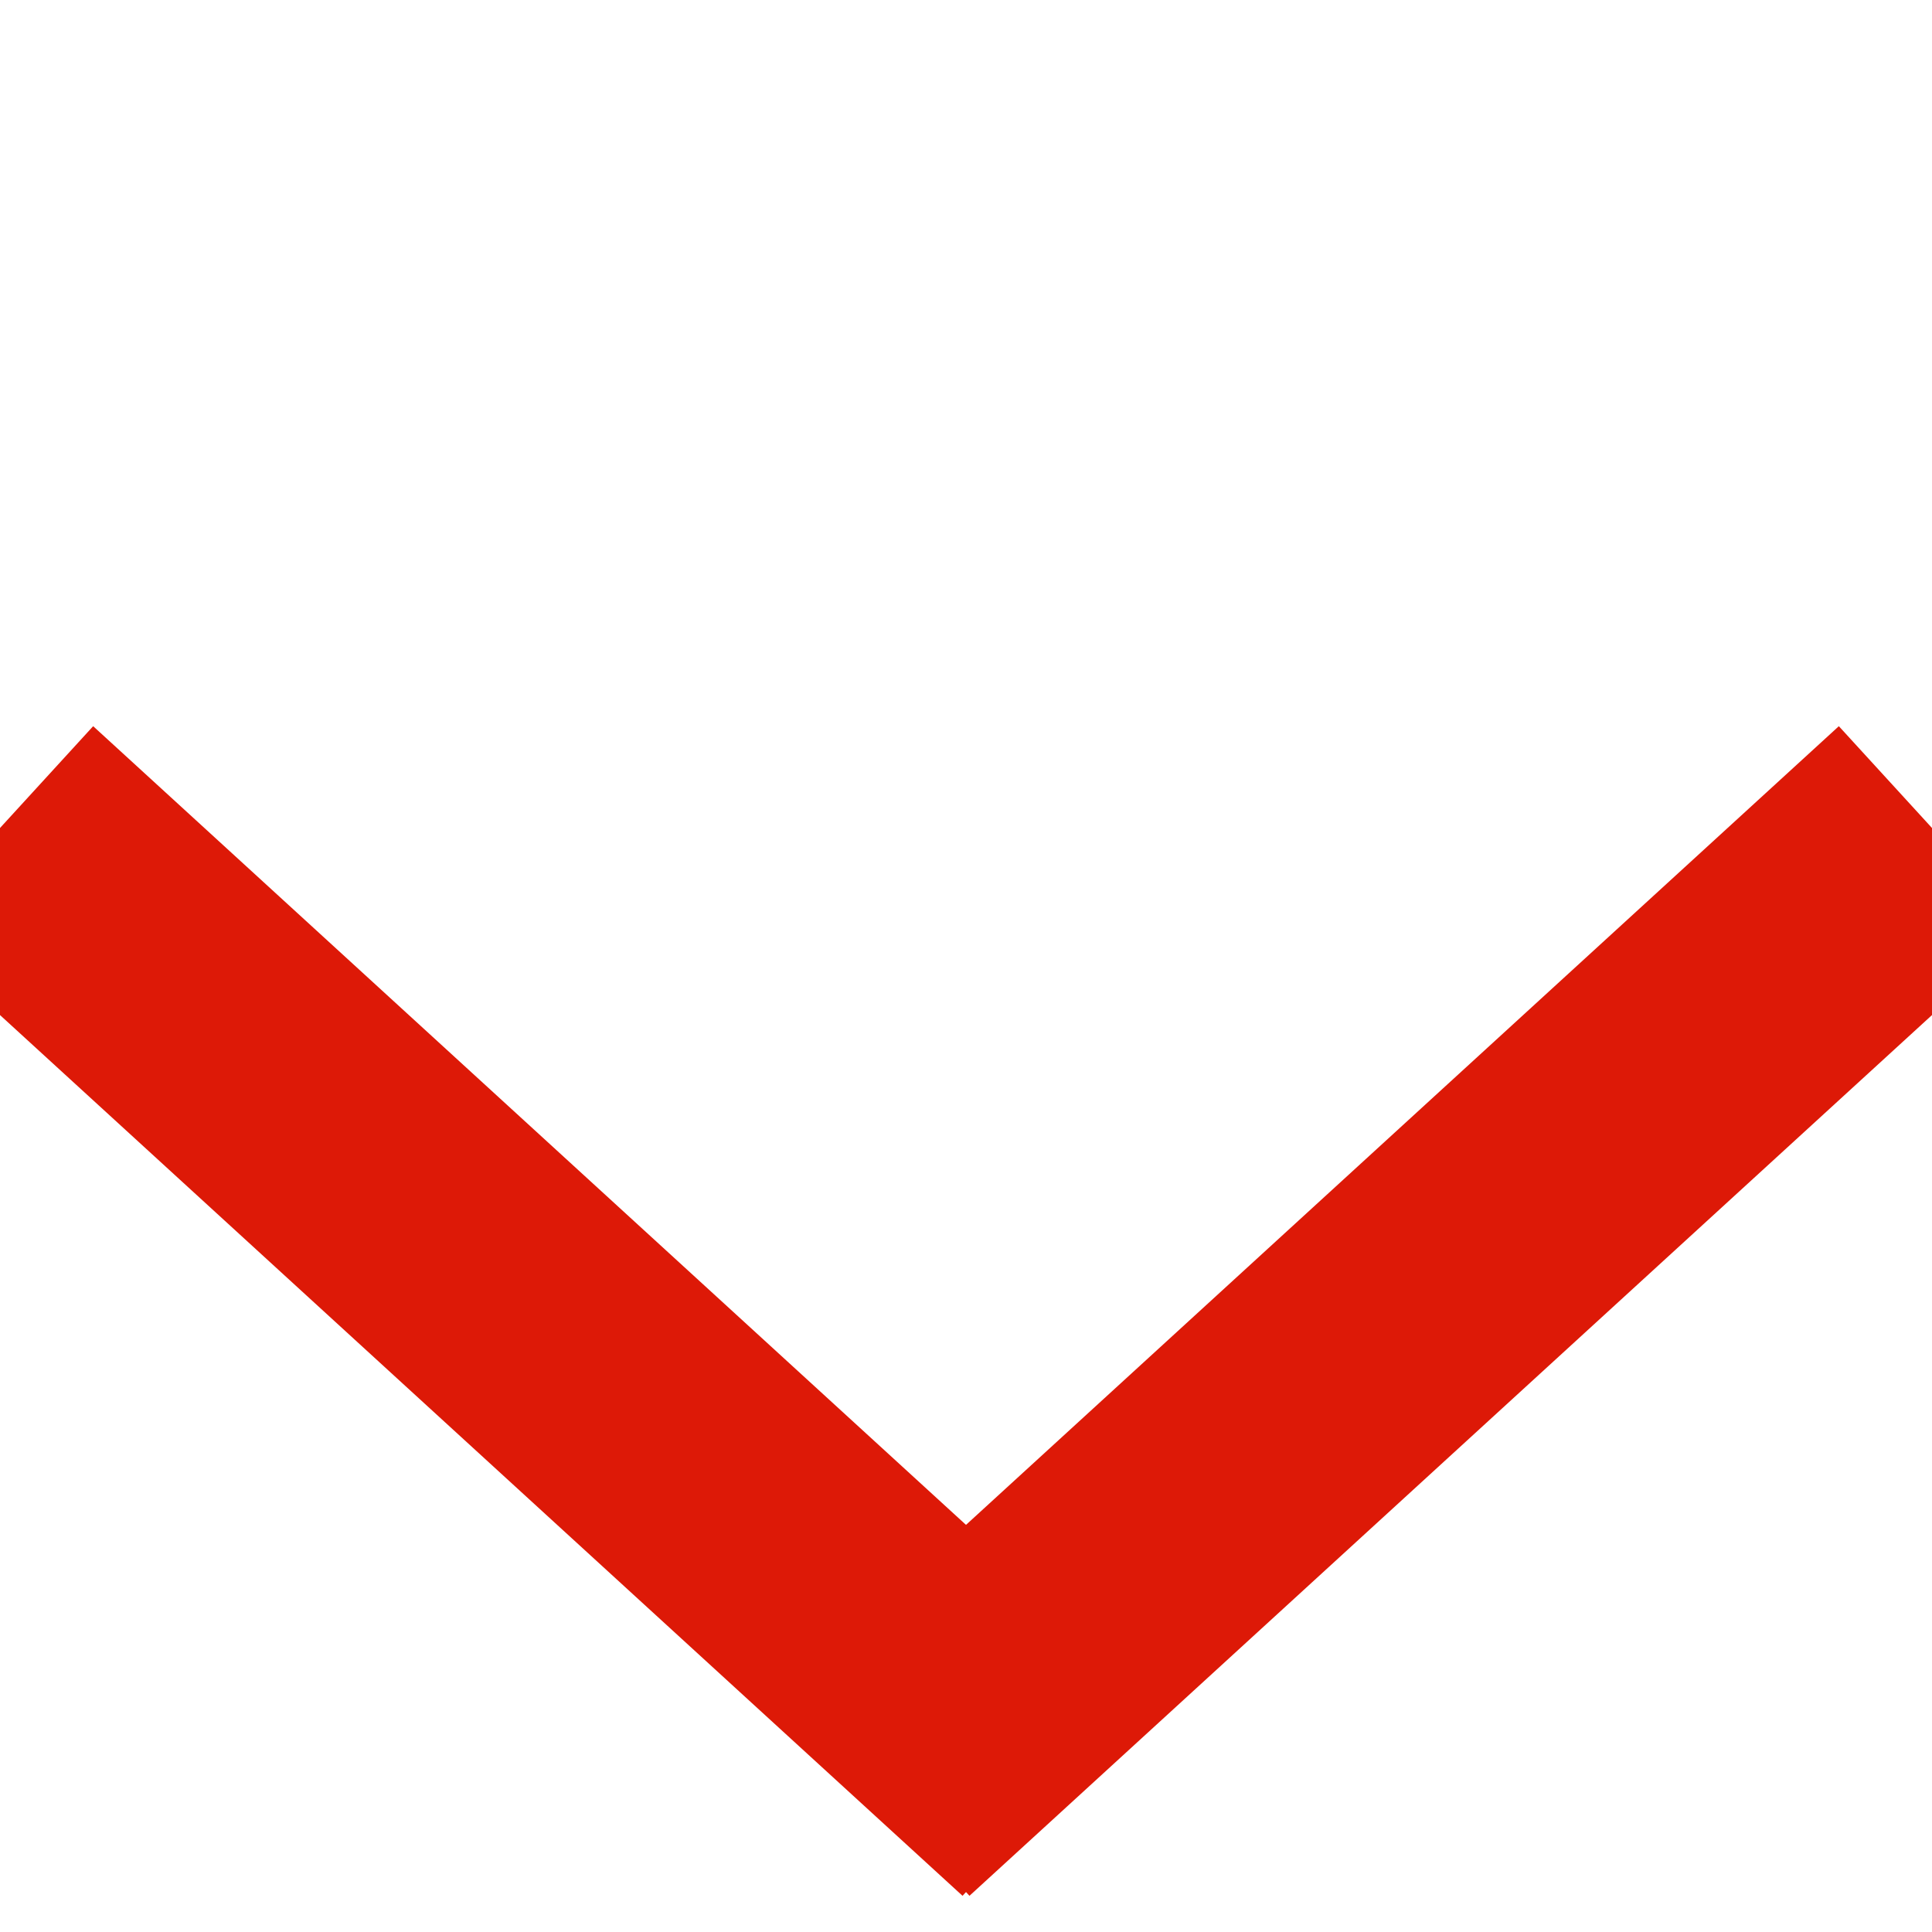 <svg xmlns="http://www.w3.org/2000/svg" width="14" height="14" viewBox="0 0 14 14">
    <line x1="0" y1="6" x2="7.65" y2="13" stroke="#dd1907" stroke-width="2" ></line>
    <line x1="6.35" y1="13" x2="14" y2="6" stroke="#dd1907" stroke-width="2" ></line>
</svg>

